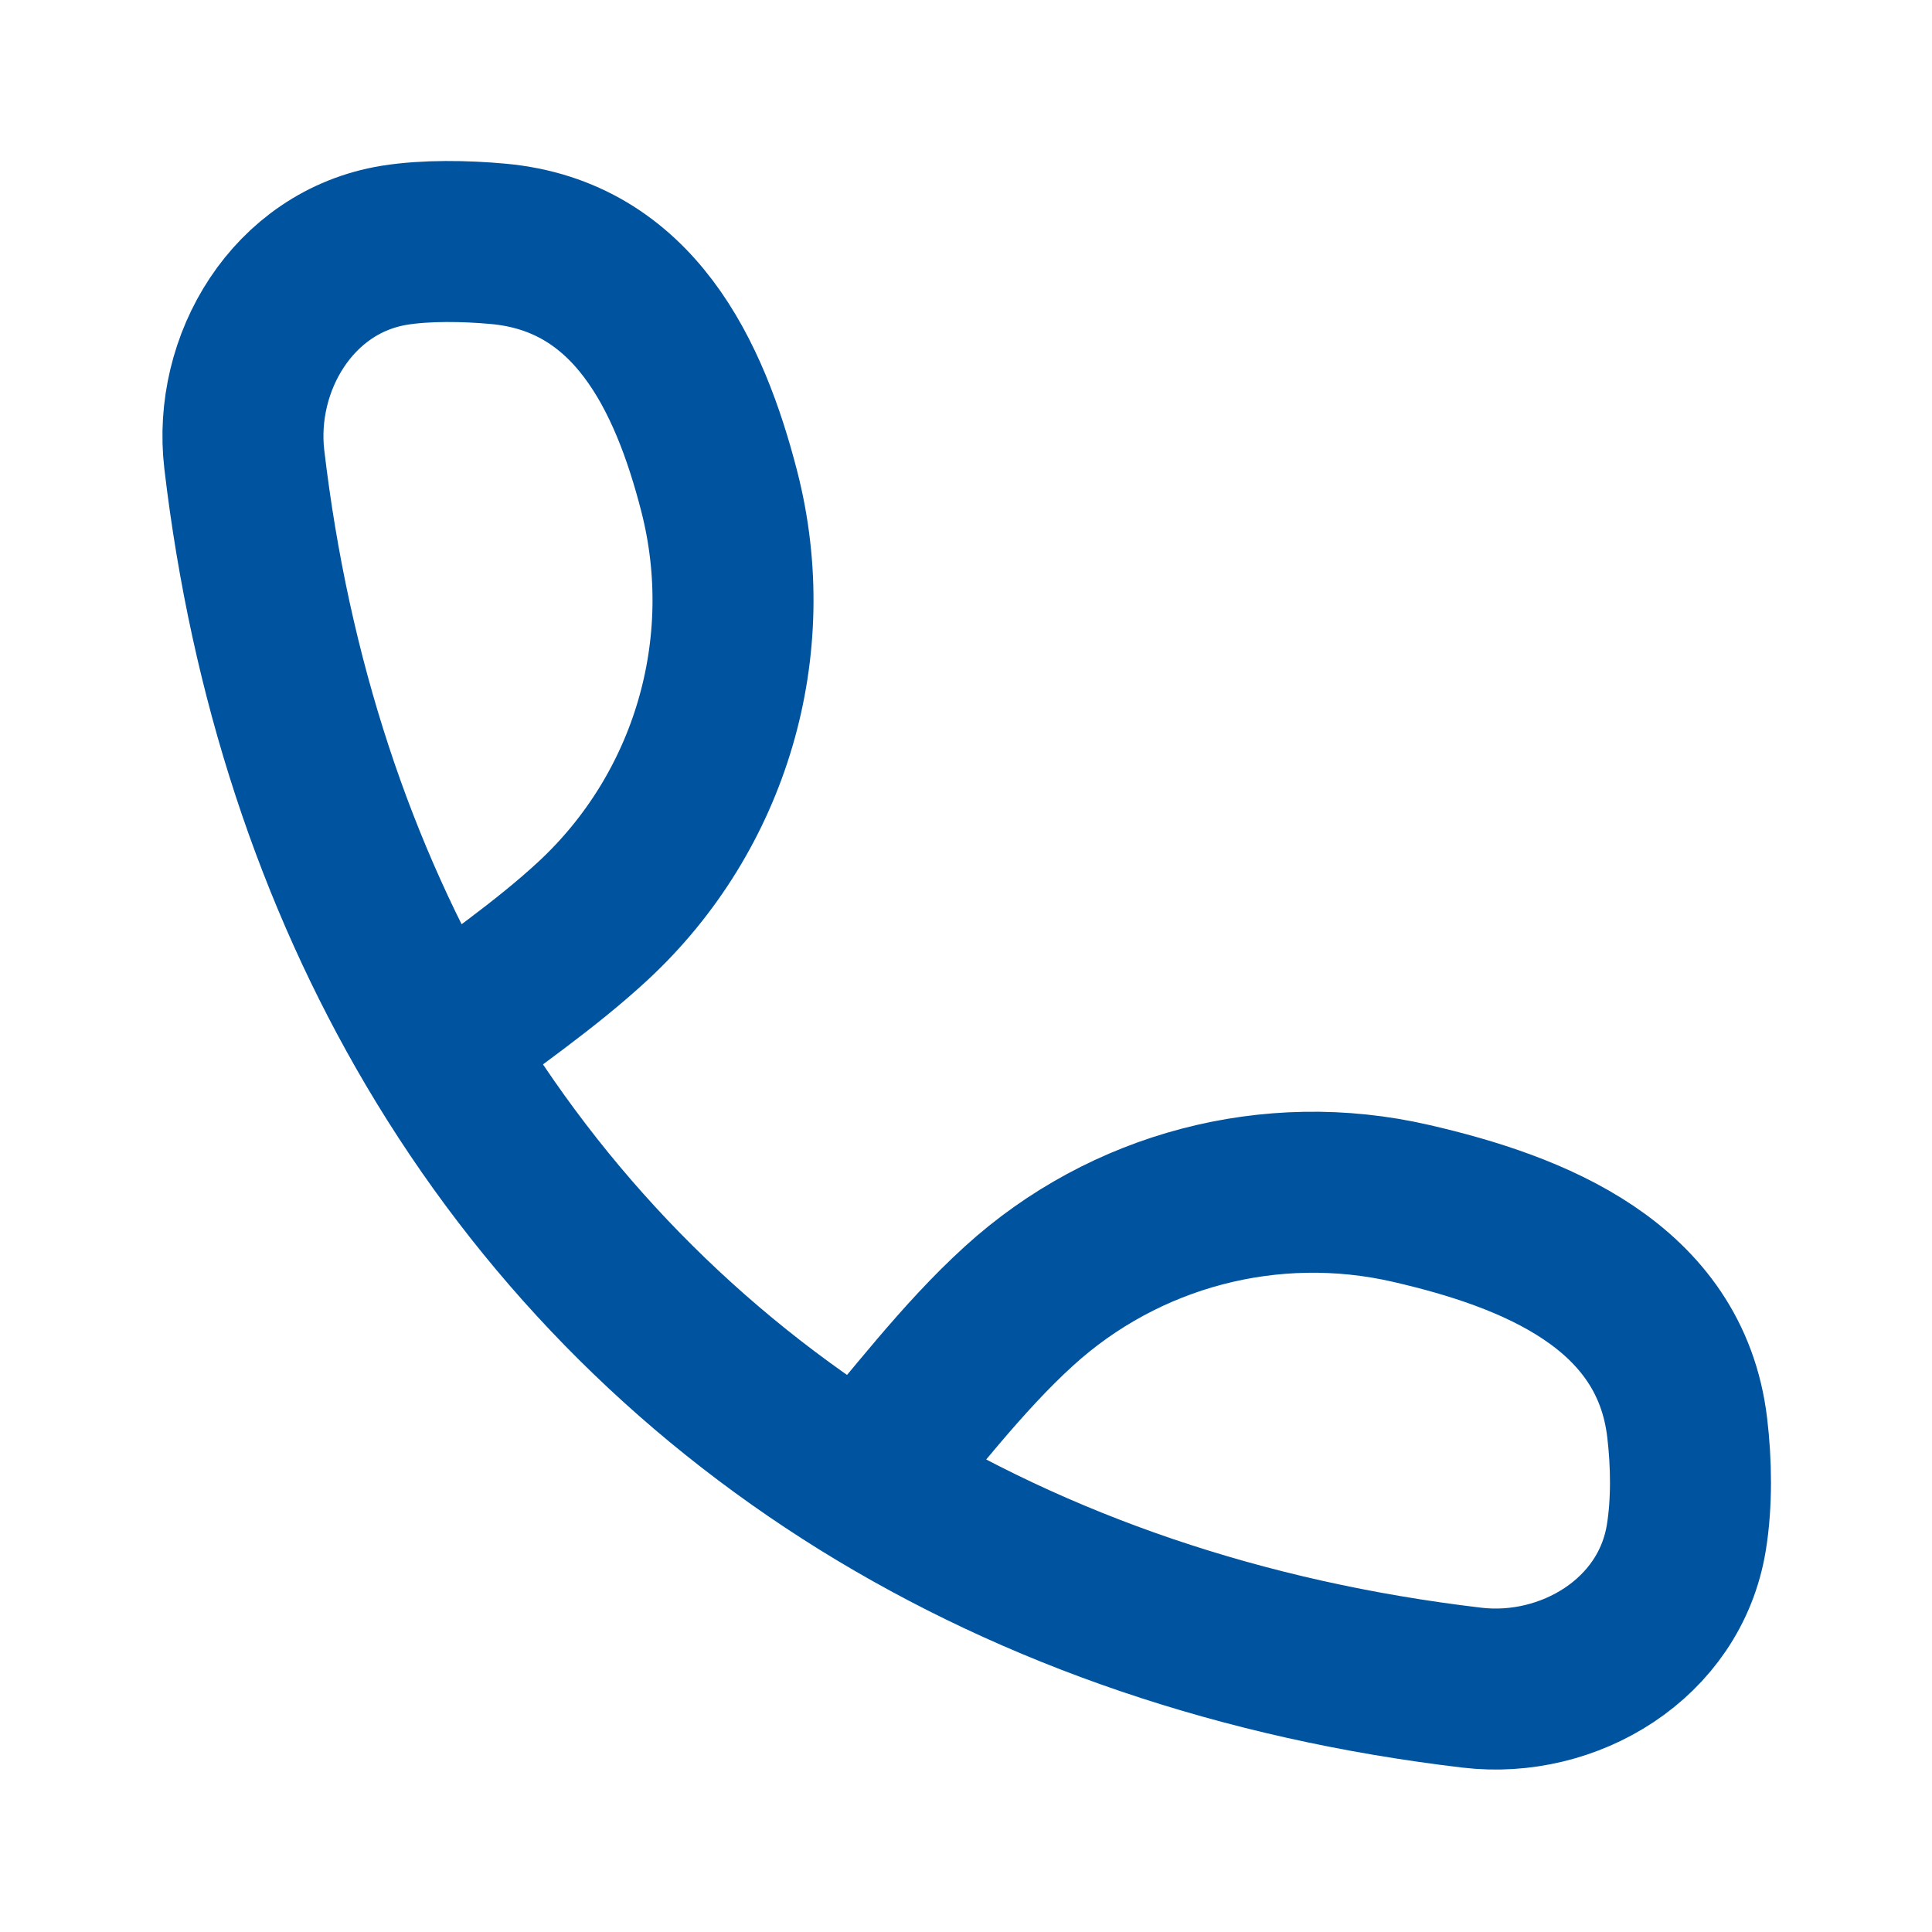 <svg width="24" height="24" viewBox="0 0 24 24" fill="none" xmlns="http://www.w3.org/2000/svg">
<path d="M5.407 12.974C4.17 10.877 3.356 8.433 3.035 5.709C2.894 4.513 3.635 3.254 4.897 3.047C5.294 2.983 5.784 2.992 6.187 3.029C7.871 3.181 8.566 4.666 8.936 6.108C9.43 8.039 8.828 10.085 7.366 11.44C6.761 12 6.06 12.472 5.407 12.974ZM5.407 12.974C6.724 15.205 8.52 17.043 10.714 18.405M10.714 18.405C12.879 19.748 15.429 20.628 18.287 20.965C19.483 21.106 20.742 20.364 20.948 19.102C21.019 18.669 21.011 18.171 20.959 17.736C20.75 15.966 19.045 15.297 17.524 14.948C15.791 14.55 13.973 15.027 12.658 16.224C11.944 16.873 11.346 17.677 10.714 18.405Z" stroke="#00539F" stroke-width="2" stroke-linecap="round" stroke-linejoin="round"/>
</svg>
